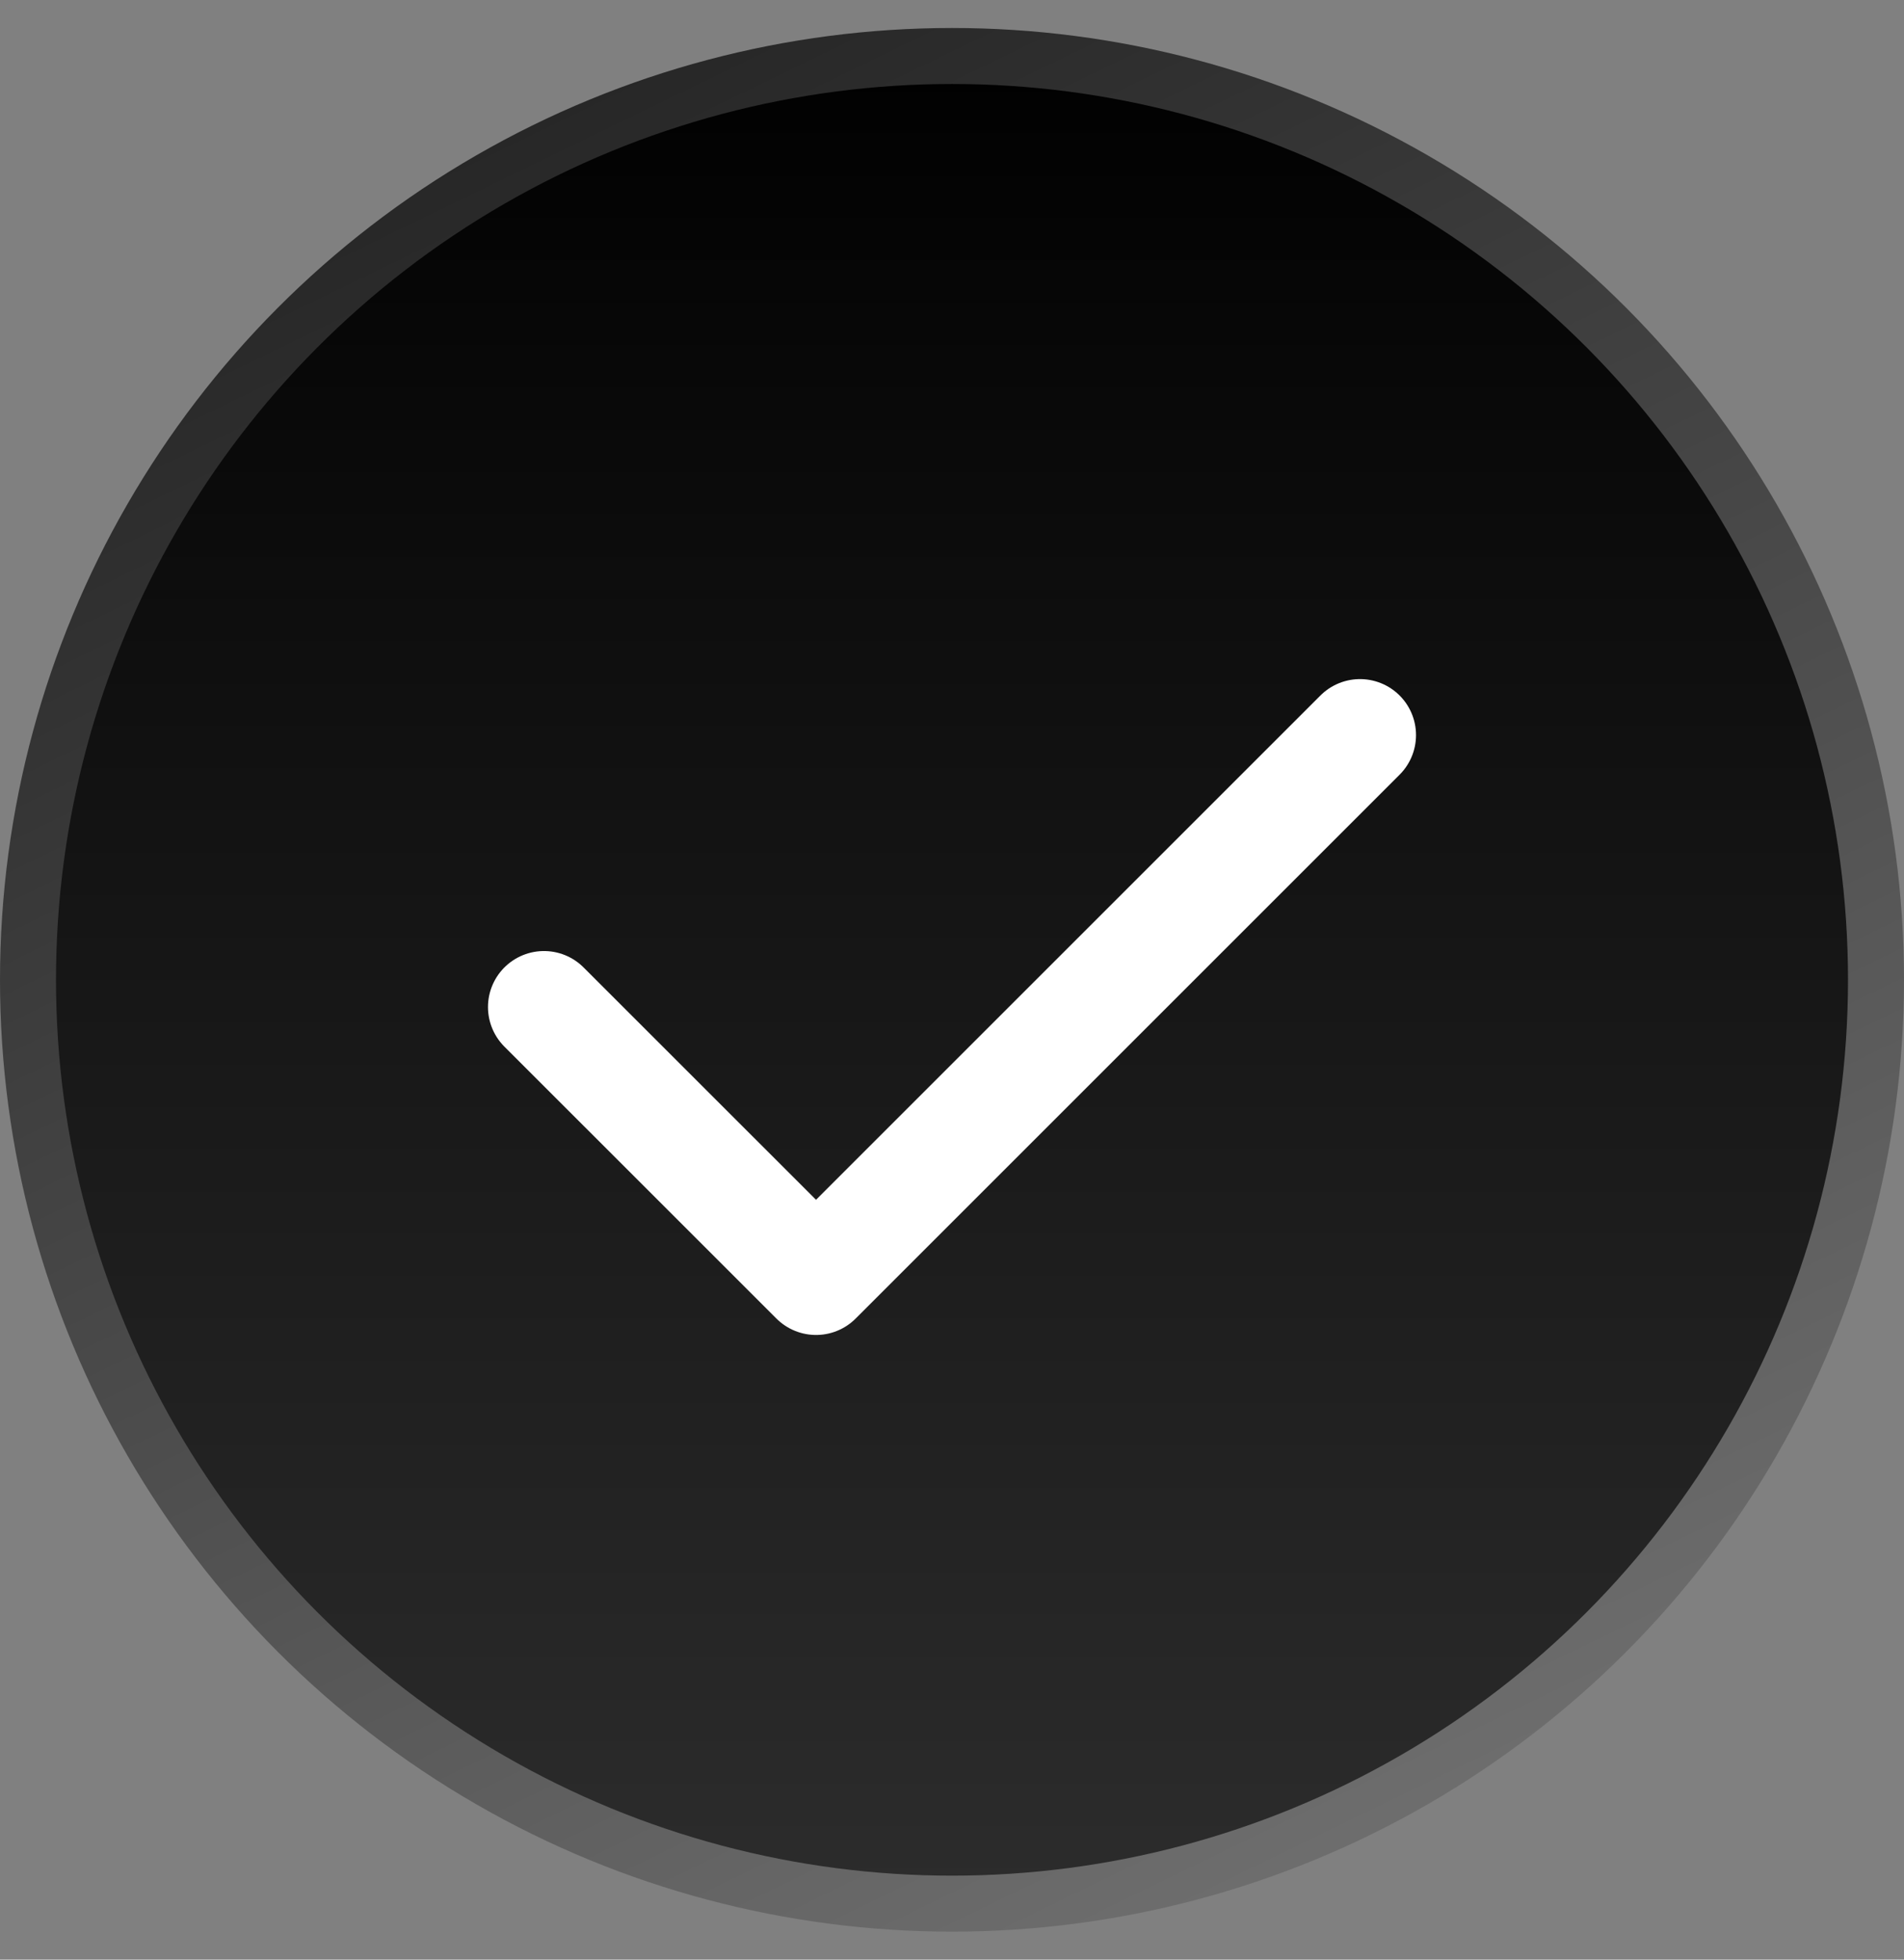 <svg width="34" height="35" viewBox="0 0 34 35" fill="none" xmlns="http://www.w3.org/2000/svg">
<rect x="0" y="0" width="34" height="35" fill="#808080" stroke="none"/>
<g id="Frame 1410144035">
<g id="Group 2">
<circle id="Ellipse 1" cx="17" cy="17.5" r="16.5" fill="url(#paint0_linear_721_69)" stroke="url(#paint1_linear_721_69)"/>
</g>
<path id="Vector" d="M9.714 17.986L14.572 22.843L24.286 13.129" stroke="white" stroke-width="2" stroke-linecap="round" stroke-linejoin="round"/>
</g>
<defs>
<linearGradient id="paint0_linear_721_69" x1="17" y1="0.5" x2="17" y2="34.5" gradientUnits="userSpaceOnUse">
<stop/>
<stop offset="1" stop-color="#2D2D2D"/>
</linearGradient>
<linearGradient id="paint1_linear_721_69" x1="-8.743" y1="-28.157" x2="34" y2="59.757" gradientUnits="userSpaceOnUse">
<stop offset="0.167"/>
<stop offset="1" stop-color="#A8A8A8"/>
</linearGradient>
</defs>
</svg>
